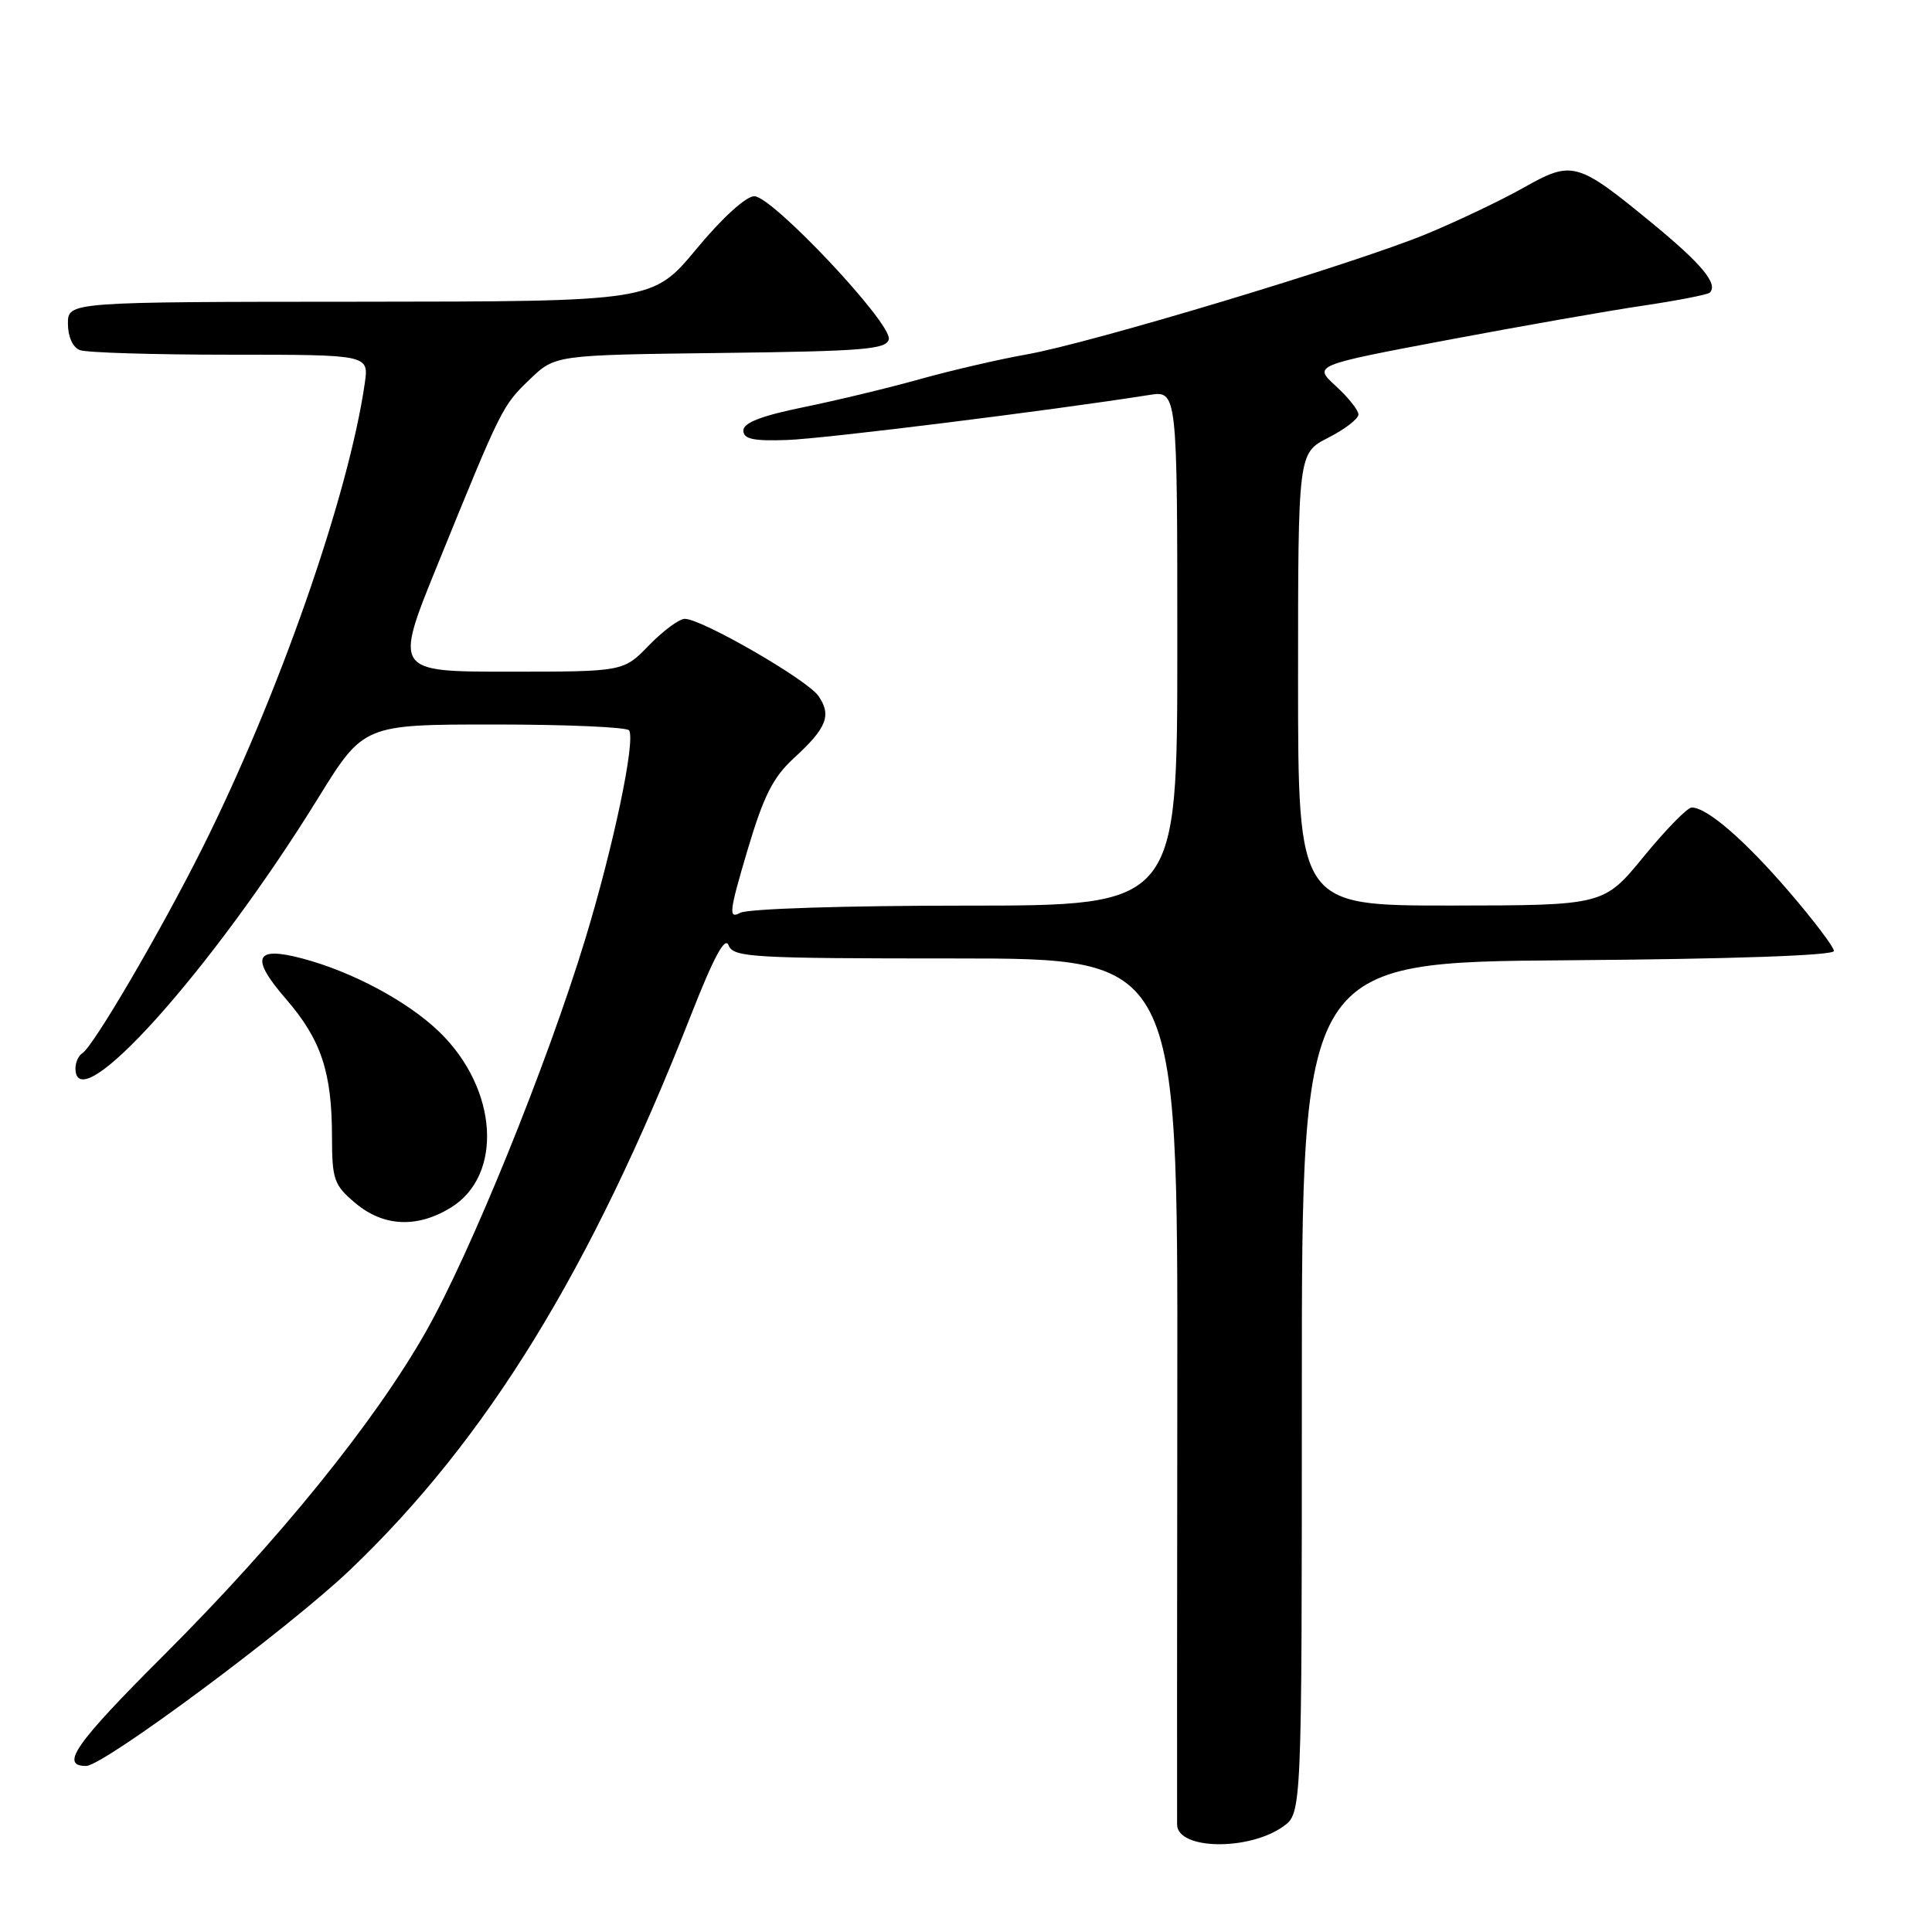 <?xml version="1.0" encoding="UTF-8" standalone="no"?>
<!DOCTYPE svg PUBLIC "-//W3C//DTD SVG 1.1//EN" "http://www.w3.org/Graphics/SVG/1.1/DTD/svg11.dtd" >
<svg xmlns="http://www.w3.org/2000/svg" xmlns:xlink="http://www.w3.org/1999/xlink" version="1.1" viewBox="0 0 256 256">
 <g >
 <path fill="currentColor"
d=" M 170.00 242.04 C 172.50 240.28 172.50 240.28 172.50 183.89 C 172.50 127.50 172.50 127.50 207.75 127.24 C 229.46 127.08 243.00 126.61 243.00 126.01 C 243.00 125.48 240.31 121.93 237.03 118.12 C 231.15 111.29 226.19 107.00 224.16 107.00 C 223.59 107.00 220.73 109.92 217.81 113.49 C 212.50 119.97 212.50 119.97 192.25 119.99 C 172.00 120.00 172.00 120.00 172.00 90.02 C 172.00 60.04 172.00 60.04 176.00 58.00 C 178.20 56.88 180.00 55.49 180.00 54.92 C 180.00 54.35 178.65 52.66 177.00 51.15 C 174.01 48.41 174.01 48.41 191.75 45.06 C 201.51 43.22 213.23 41.16 217.79 40.49 C 222.34 39.81 226.29 39.04 226.56 38.77 C 227.69 37.64 225.50 34.99 219.06 29.69 C 208.97 21.39 208.36 21.22 201.90 24.86 C 198.93 26.54 193.12 29.30 189.00 31.01 C 179.42 34.96 144.50 45.48 136.00 46.97 C 132.43 47.60 126.12 49.06 122.00 50.21 C 117.88 51.37 110.90 53.05 106.50 53.95 C 100.91 55.09 98.50 56.02 98.50 57.04 C 98.50 58.18 99.80 58.46 104.33 58.30 C 109.22 58.13 139.21 54.40 152.25 52.34 C 156.00 51.74 156.00 51.74 156.00 85.87 C 156.00 120.00 156.00 120.00 127.93 120.00 C 112.07 120.00 99.09 120.41 98.09 120.95 C 96.51 121.80 96.61 120.89 99.01 112.77 C 101.18 105.47 102.41 103.01 105.20 100.45 C 109.56 96.46 110.22 94.77 108.44 92.21 C 106.92 90.04 92.98 82.00 90.74 82.00 C 90.00 82.00 87.87 83.58 86.00 85.50 C 82.61 89.00 82.61 89.00 67.41 89.00 C 52.21 89.00 52.21 89.00 58.01 74.75 C 66.50 53.88 66.55 53.78 70.20 50.27 C 73.55 47.04 73.55 47.04 95.51 46.77 C 114.49 46.54 117.51 46.29 117.77 44.94 C 118.18 42.83 102.33 26.00 99.95 26.00 C 98.85 26.00 95.68 28.88 92.29 32.98 C 86.50 39.95 86.50 39.95 47.75 39.98 C 9.00 40.00 9.00 40.00 9.00 42.89 C 9.00 44.61 9.64 46.03 10.58 46.39 C 11.45 46.73 20.42 47.00 30.52 47.00 C 48.87 47.00 48.87 47.00 48.34 50.75 C 46.21 65.59 36.90 92.25 26.75 112.50 C 21.26 123.46 12.37 138.65 10.92 139.55 C 10.41 139.86 10.00 140.77 10.00 141.56 C 10.00 148.69 28.00 128.65 42.13 105.79 C 48.18 96.00 48.18 96.00 65.53 96.00 C 75.07 96.00 83.10 96.35 83.36 96.78 C 84.23 98.18 81.27 112.23 77.53 124.50 C 72.45 141.14 62.34 166.04 56.44 176.44 C 49.63 188.45 36.93 204.12 21.74 219.29 C 9.97 231.04 7.89 234.00 11.41 234.00 C 13.71 234.00 38.27 215.76 46.37 208.03 C 64.53 190.70 78.29 168.31 91.56 134.50 C 94.57 126.83 96.07 124.03 96.54 125.25 C 97.16 126.86 99.54 127.00 126.64 127.00 C 156.06 127.00 156.06 127.00 156.00 183.75 C 155.97 214.96 155.95 241.08 155.97 241.78 C 156.05 245.10 165.41 245.27 170.00 242.04 Z  M 59.70 160.04 C 66.72 155.76 66.00 144.28 58.23 136.75 C 54.07 132.72 46.74 128.78 40.12 127.02 C 33.75 125.32 33.11 126.85 37.89 132.37 C 42.55 137.75 43.99 142.07 43.99 150.66 C 44.00 156.31 44.26 157.04 47.08 159.41 C 50.79 162.54 55.24 162.76 59.70 160.04 Z "/>
</g>
</svg>